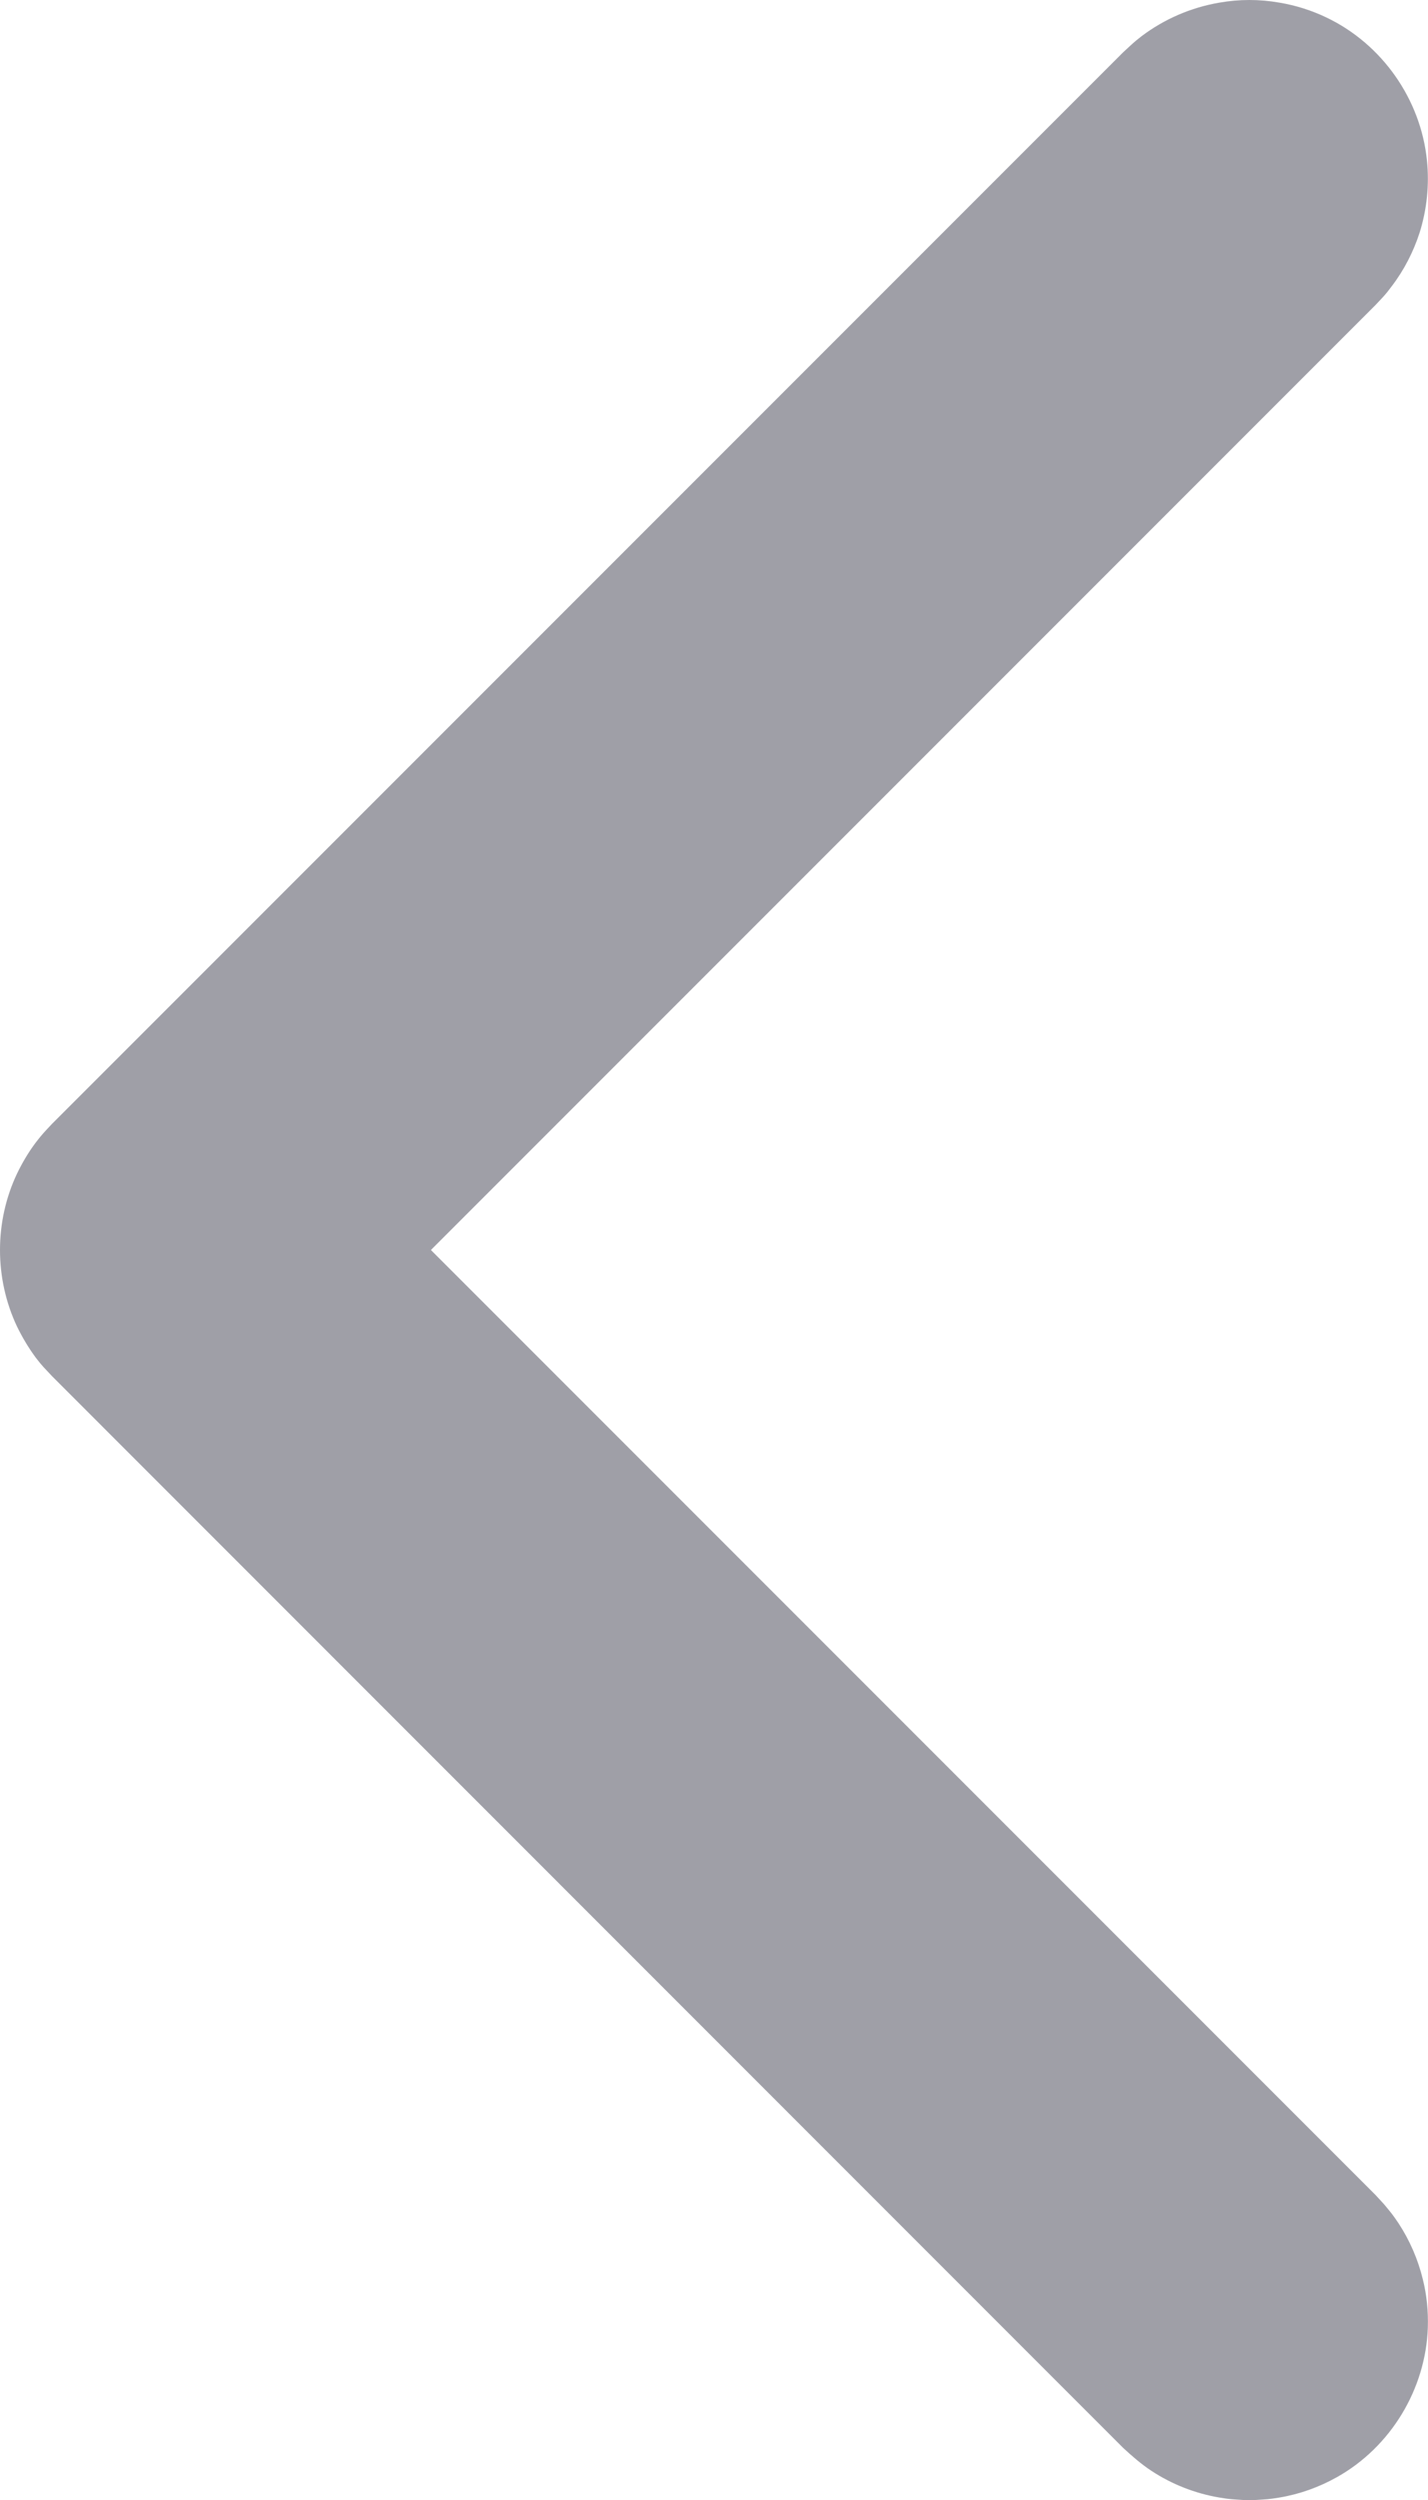 <svg width="8" height="14" viewBox="0 0 8 14" fill="none" xmlns="http://www.w3.org/2000/svg">
<path fill-rule="evenodd" clip-rule="evenodd" d="M6.965 14C6.905 13.996 6.889 13.996 6.83 13.986C6.695 13.963 6.565 13.912 6.451 13.837C6.393 13.799 6.343 13.755 6.292 13.708L0.292 7.707C0.251 7.663 0.239 7.653 0.202 7.605C0.161 7.55 0.126 7.491 0.096 7.43C-0.032 7.16 -0.032 6.84 0.096 6.571C0.126 6.509 0.161 6.45 0.202 6.396C0.239 6.348 0.251 6.337 0.292 6.293L6.292 0.293C6.337 0.252 6.347 0.24 6.395 0.203C6.522 0.107 6.672 0.042 6.83 0.015C6.942 -0.005 7.057 -0.005 7.169 0.015C7.259 0.03 7.347 0.058 7.429 0.097C7.741 0.245 7.959 0.554 7.994 0.898C8.008 1.034 7.994 1.172 7.953 1.303C7.918 1.411 7.865 1.514 7.796 1.604C7.76 1.653 7.748 1.663 7.707 1.707L2.414 7L7.707 12.293L7.753 12.343C7.792 12.39 7.802 12.401 7.836 12.452C7.898 12.547 7.944 12.653 7.971 12.764C7.993 12.852 8.002 12.944 7.999 13.035C7.987 13.38 7.791 13.703 7.49 13.872C7.39 13.928 7.282 13.967 7.169 13.986C7.11 13.996 7.094 13.996 7.034 14C7.011 14 6.988 14 6.965 14Z" fill="#110F24" fill-opacity="0.4"/>
</svg>
